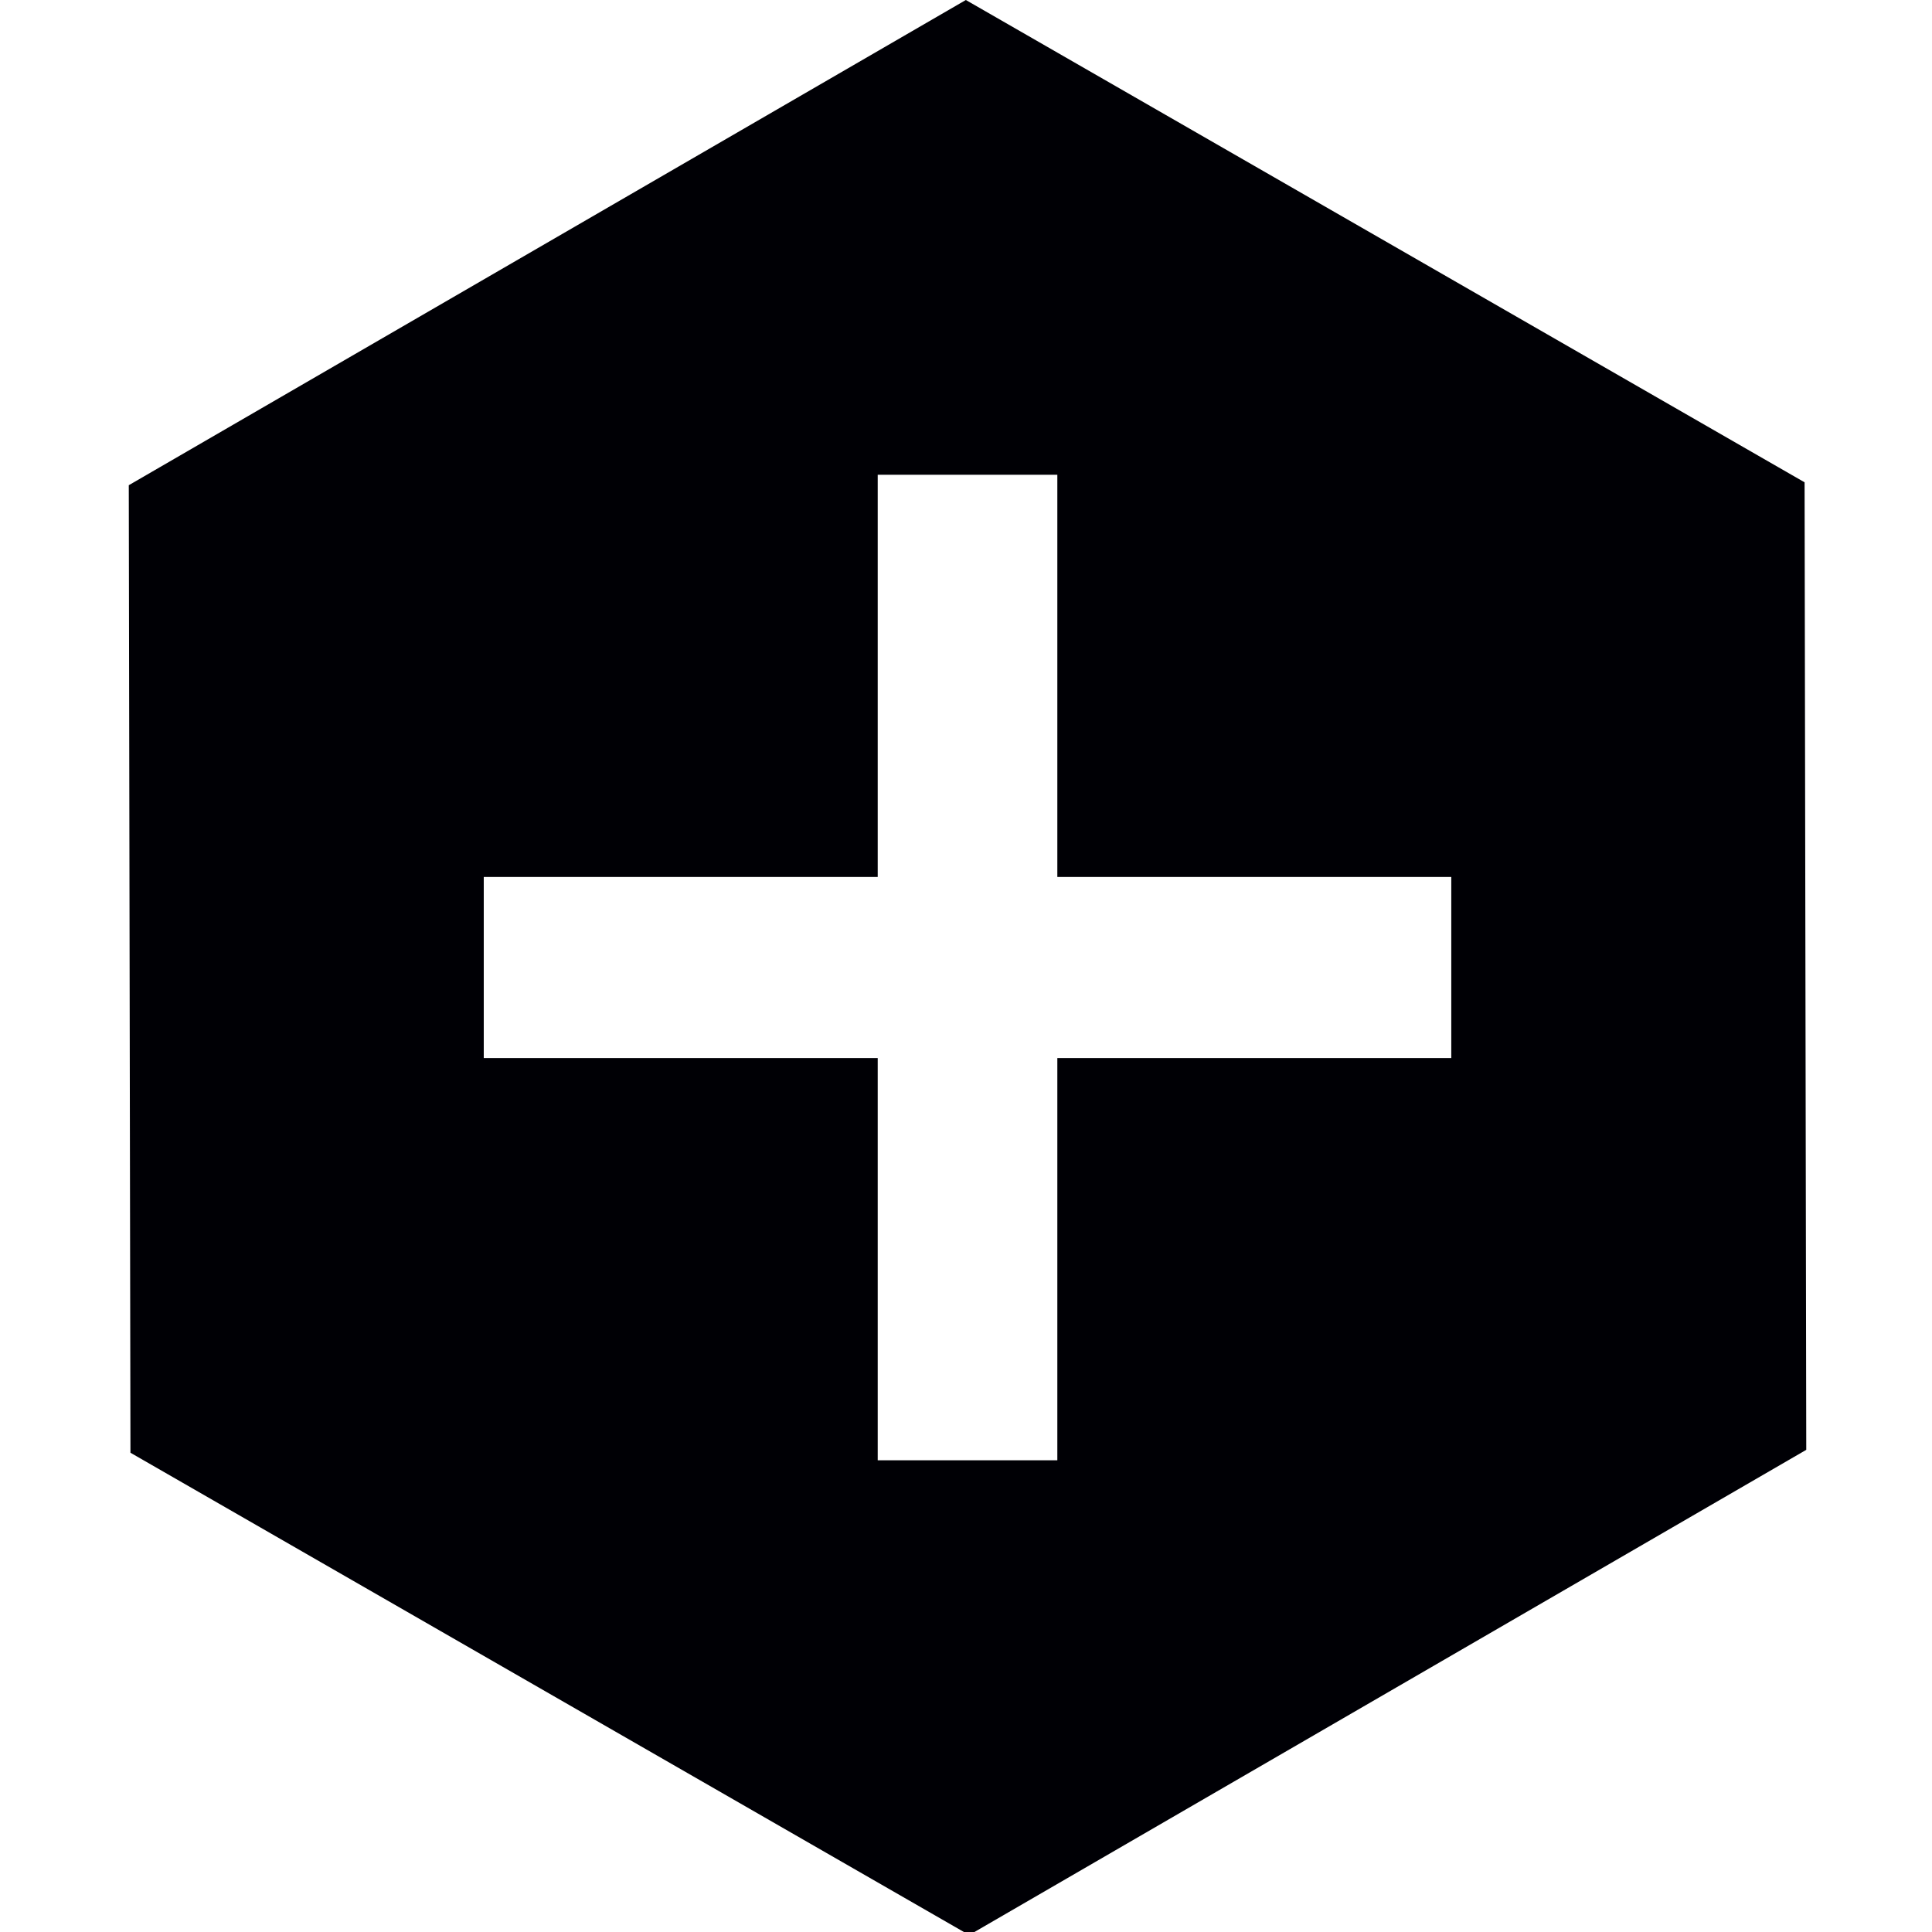 <?xml version="1.0" encoding="UTF-8" standalone="no"?>
<!-- Created with Inkscape (http://www.inkscape.org/) -->

<svg
   xmlns:dc="http://purl.org/dc/elements/1.1/"
   xmlns:cc="http://creativecommons.org/ns#"
   xmlns:rdf="http://www.w3.org/1999/02/22-rdf-syntax-ns#"
   xmlns:svg="http://www.w3.org/2000/svg"
   xmlns="http://www.w3.org/2000/svg"
   xmlns:sodipodi="http://sodipodi.sourceforge.net/DTD/sodipodi-0.dtd"
   xmlns:inkscape="http://www.inkscape.org/namespaces/inkscape"
   width="100mm"
   height="100mm"
   viewBox="0 0 100 100"
   version="1.1"
   id="svg8"
   inkscape:version="0.92.4 (5da689c313, 2019-01-14)"
   sodipodi:docname="advantage.svg">
  <defs
     id="defs2" />
  <sodipodi:namedview
     id="base"
     pagecolor="#ffffff"
     bordercolor="#666666"
     borderopacity="1.0"
     inkscape:pageopacity="0.0"
     inkscape:pageshadow="2"
     inkscape:zoom="1.4"
     inkscape:cx="181.27648"
     inkscape:cy="188.49118"
     inkscape:document-units="mm"
     inkscape:current-layer="layer1"
     showgrid="false"
     inkscape:window-width="1366"
     inkscape:window-height="715"
     inkscape:window-x="-8"
     inkscape:window-y="-8"
     inkscape:window-maximized="1" />
  <g
     inkscape:label="Layer 1"
     inkscape:groupmode="layer"
     id="layer1"
     transform="translate(0,-197)">
    <path
       style="opacity:1;fill:#000005;fill-opacity:1;stroke:none;stroke-width:35.223;stroke-linejoin:bevel;stroke-miterlimit:4;stroke-dasharray:none;stroke-dashoffset:0;stroke-opacity:1;paint-order:markers fill stroke"
       d="M 188.65 0 L 25.154 94.771 L 25.48 283.748 L 189.303 377.953 L 352.799 283.182 L 352.471 94.205 L 188.65 0 z M 171.436 92.73 L 206.518 92.73 L 206.518 171.287 L 283.465 171.287 L 283.465 206.666 L 206.518 206.666 L 206.518 285.223 L 171.436 285.223 L 171.436 206.666 L 94.488 206.666 L 94.488 171.287 L 171.436 171.287 L 171.436 92.73 z "
       id="path820"
       transform="matrix(0.265,0,0,0.265,0,197)" />
  </g>
</svg>
